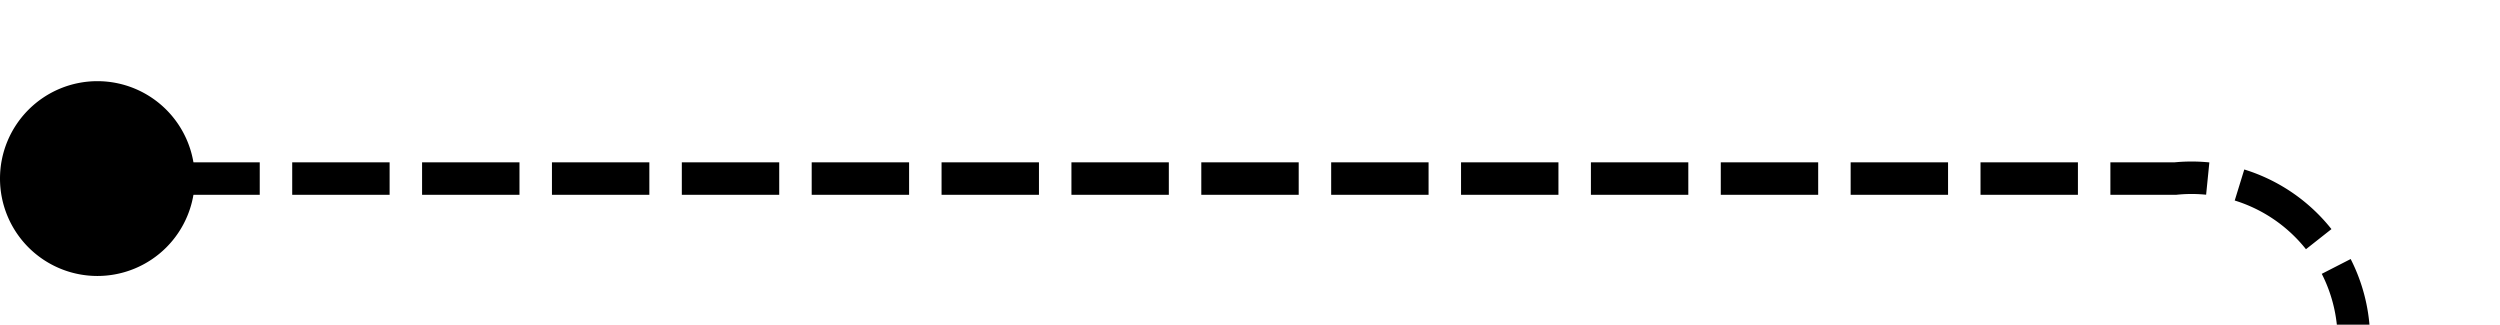 ﻿<?xml version="1.0" encoding="utf-8"?>
<svg version="1.1" xmlns:xlink="http://www.w3.org/1999/xlink" width="77px" height="10px" preserveAspectRatio="xMinYMid meet" viewBox="358 2317  77 8" xmlns="http://www.w3.org/2000/svg">
  <path d="M 359 2321.5  L 425 2321.5  A 5 5 0 0 1 430.5 2326.5 L 430.5 2352  " stroke-width="1" stroke-dasharray="3,1" stroke="#000000" fill="none" />
  <path d="M 361 2318.5  A 3 3 0 0 0 358 2321.5 A 3 3 0 0 0 361 2324.5 A 3 3 0 0 0 364 2321.5 A 3 3 0 0 0 361 2318.5 Z M 435.146 2346.946  L 430.5 2351.593  L 425.854 2346.946  L 425.146 2347.654  L 430.146 2352.654  L 430.5 2353.007  L 430.854 2352.654  L 435.854 2347.654  L 435.146 2346.946  Z " fill-rule="nonzero" fill="#000000" stroke="none" />
</svg>